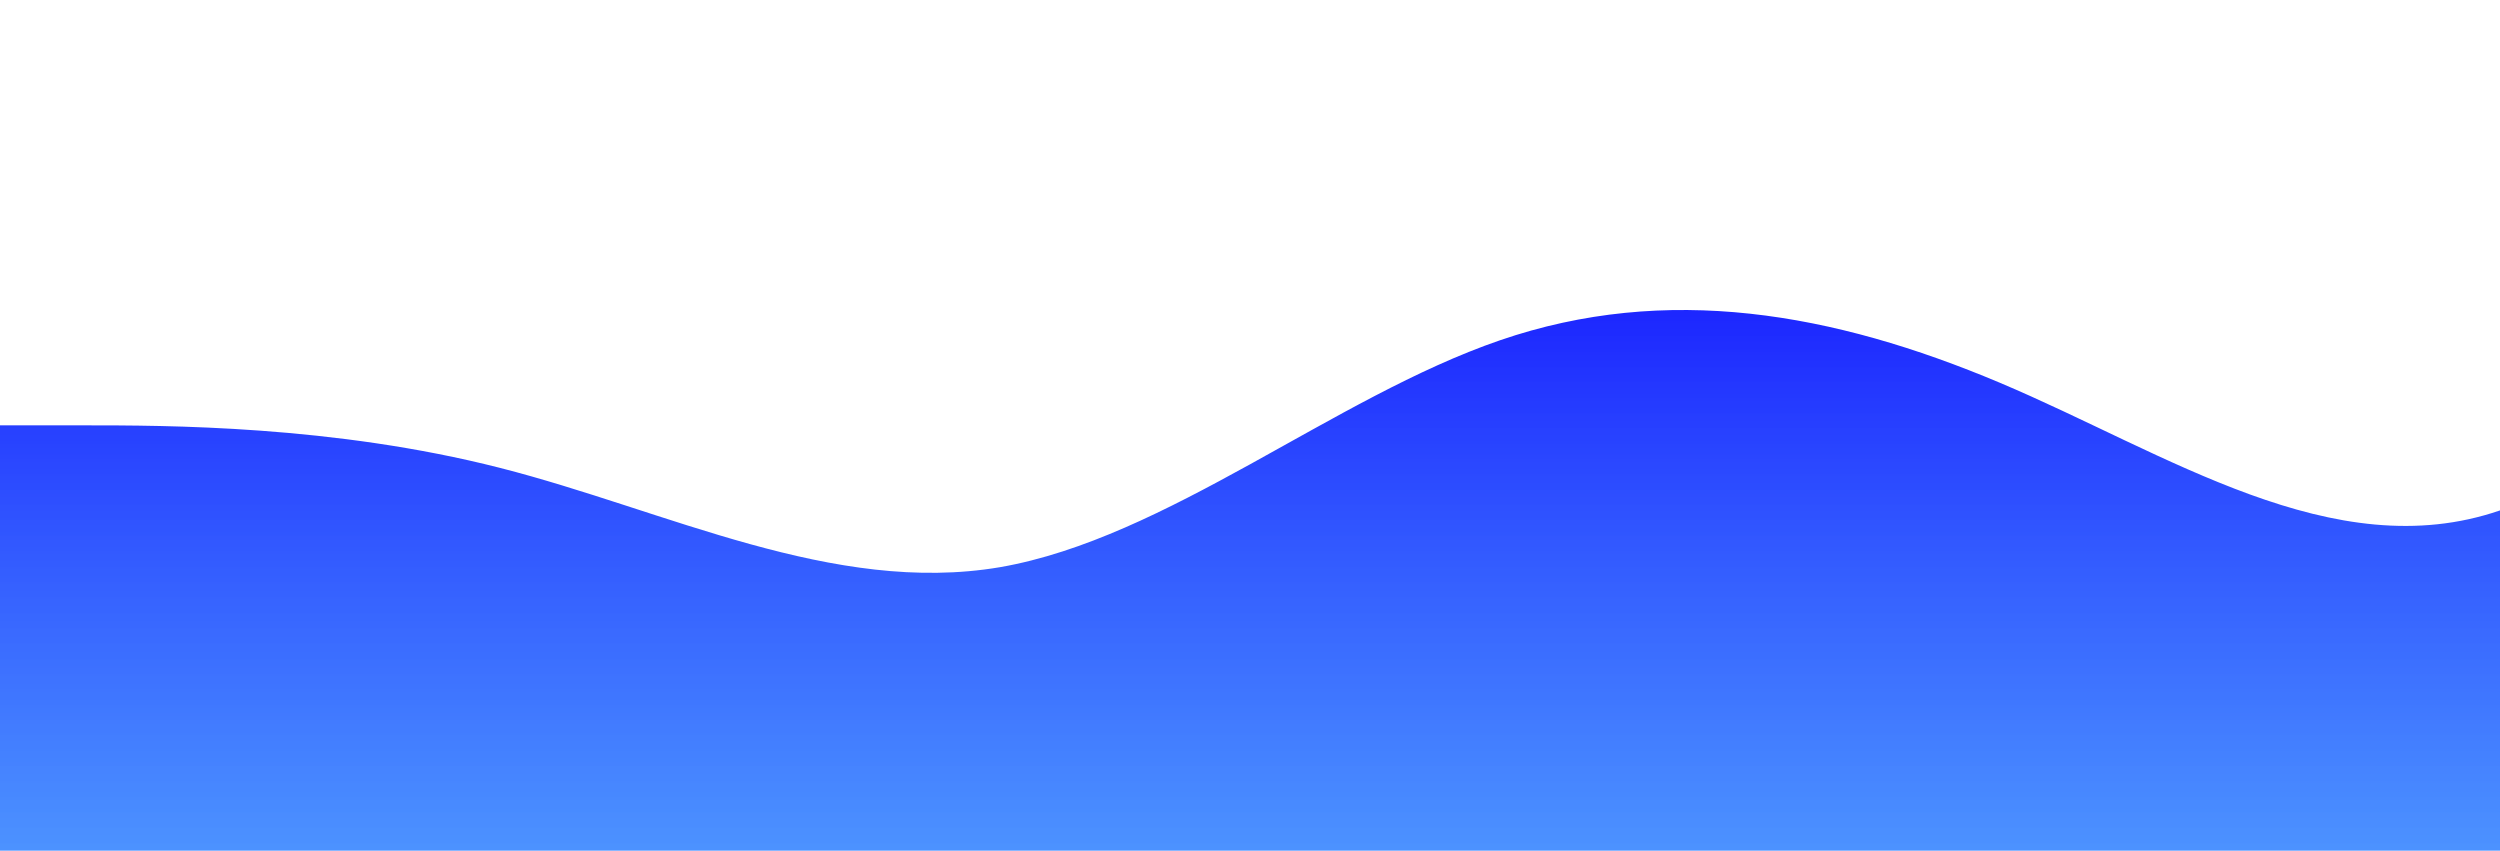 <?xml version="1.0" standalone="no"?>
<svg xmlns:xlink="http://www.w3.org/1999/xlink" id="wave" style="transform:rotate(180deg); transition: 0.3s" viewBox="0 0 1440 490" version="1.1" xmlns="http://www.w3.org/2000/svg"><defs><linearGradient id="sw-gradient-0" x1="0" x2="0" y1="1" y2="0"><stop stop-color="rgba(36.801, 121.956, 255, 0.82)" offset="0%"/><stop stop-color="rgba(12.777, 0, 255, 1)" offset="100%"/></linearGradient></defs><path style="transform:translate(0, 0px); opacity:1" fill="url(#sw-gradient-0)" d="M0,245L48,245C96,245,192,245,288,269.5C384,294,480,343,576,326.7C672,310,768,229,864,196C960,163,1056,180,1152,220.5C1248,261,1344,327,1440,294C1536,261,1632,131,1728,122.5C1824,114,1920,229,2016,261.3C2112,294,2208,245,2304,236.8C2400,229,2496,261,2592,236.8C2688,212,2784,131,2880,155.2C2976,180,3072,310,3168,302.2C3264,294,3360,147,3456,114.3C3552,82,3648,163,3744,163.3C3840,163,3936,82,4032,114.3C4128,147,4224,294,4320,359.3C4416,425,4512,408,4608,334.8C4704,261,4800,131,4896,114.3C4992,98,5088,196,5184,253.2C5280,310,5376,327,5472,310.3C5568,294,5664,245,5760,253.2C5856,261,5952,327,6048,326.7C6144,327,6240,261,6336,236.8C6432,212,6528,229,6624,228.7C6720,229,6816,212,6864,204.2L6912,196L6912,490L6864,490C6816,490,6720,490,6624,490C6528,490,6432,490,6336,490C6240,490,6144,490,6048,490C5952,490,5856,490,5760,490C5664,490,5568,490,5472,490C5376,490,5280,490,5184,490C5088,490,4992,490,4896,490C4800,490,4704,490,4608,490C4512,490,4416,490,4320,490C4224,490,4128,490,4032,490C3936,490,3840,490,3744,490C3648,490,3552,490,3456,490C3360,490,3264,490,3168,490C3072,490,2976,490,2880,490C2784,490,2688,490,2592,490C2496,490,2400,490,2304,490C2208,490,2112,490,2016,490C1920,490,1824,490,1728,490C1632,490,1536,490,1440,490C1344,490,1248,490,1152,490C1056,490,960,490,864,490C768,490,672,490,576,490C480,490,384,490,288,490C192,490,96,490,48,490L0,490Z"/></svg>